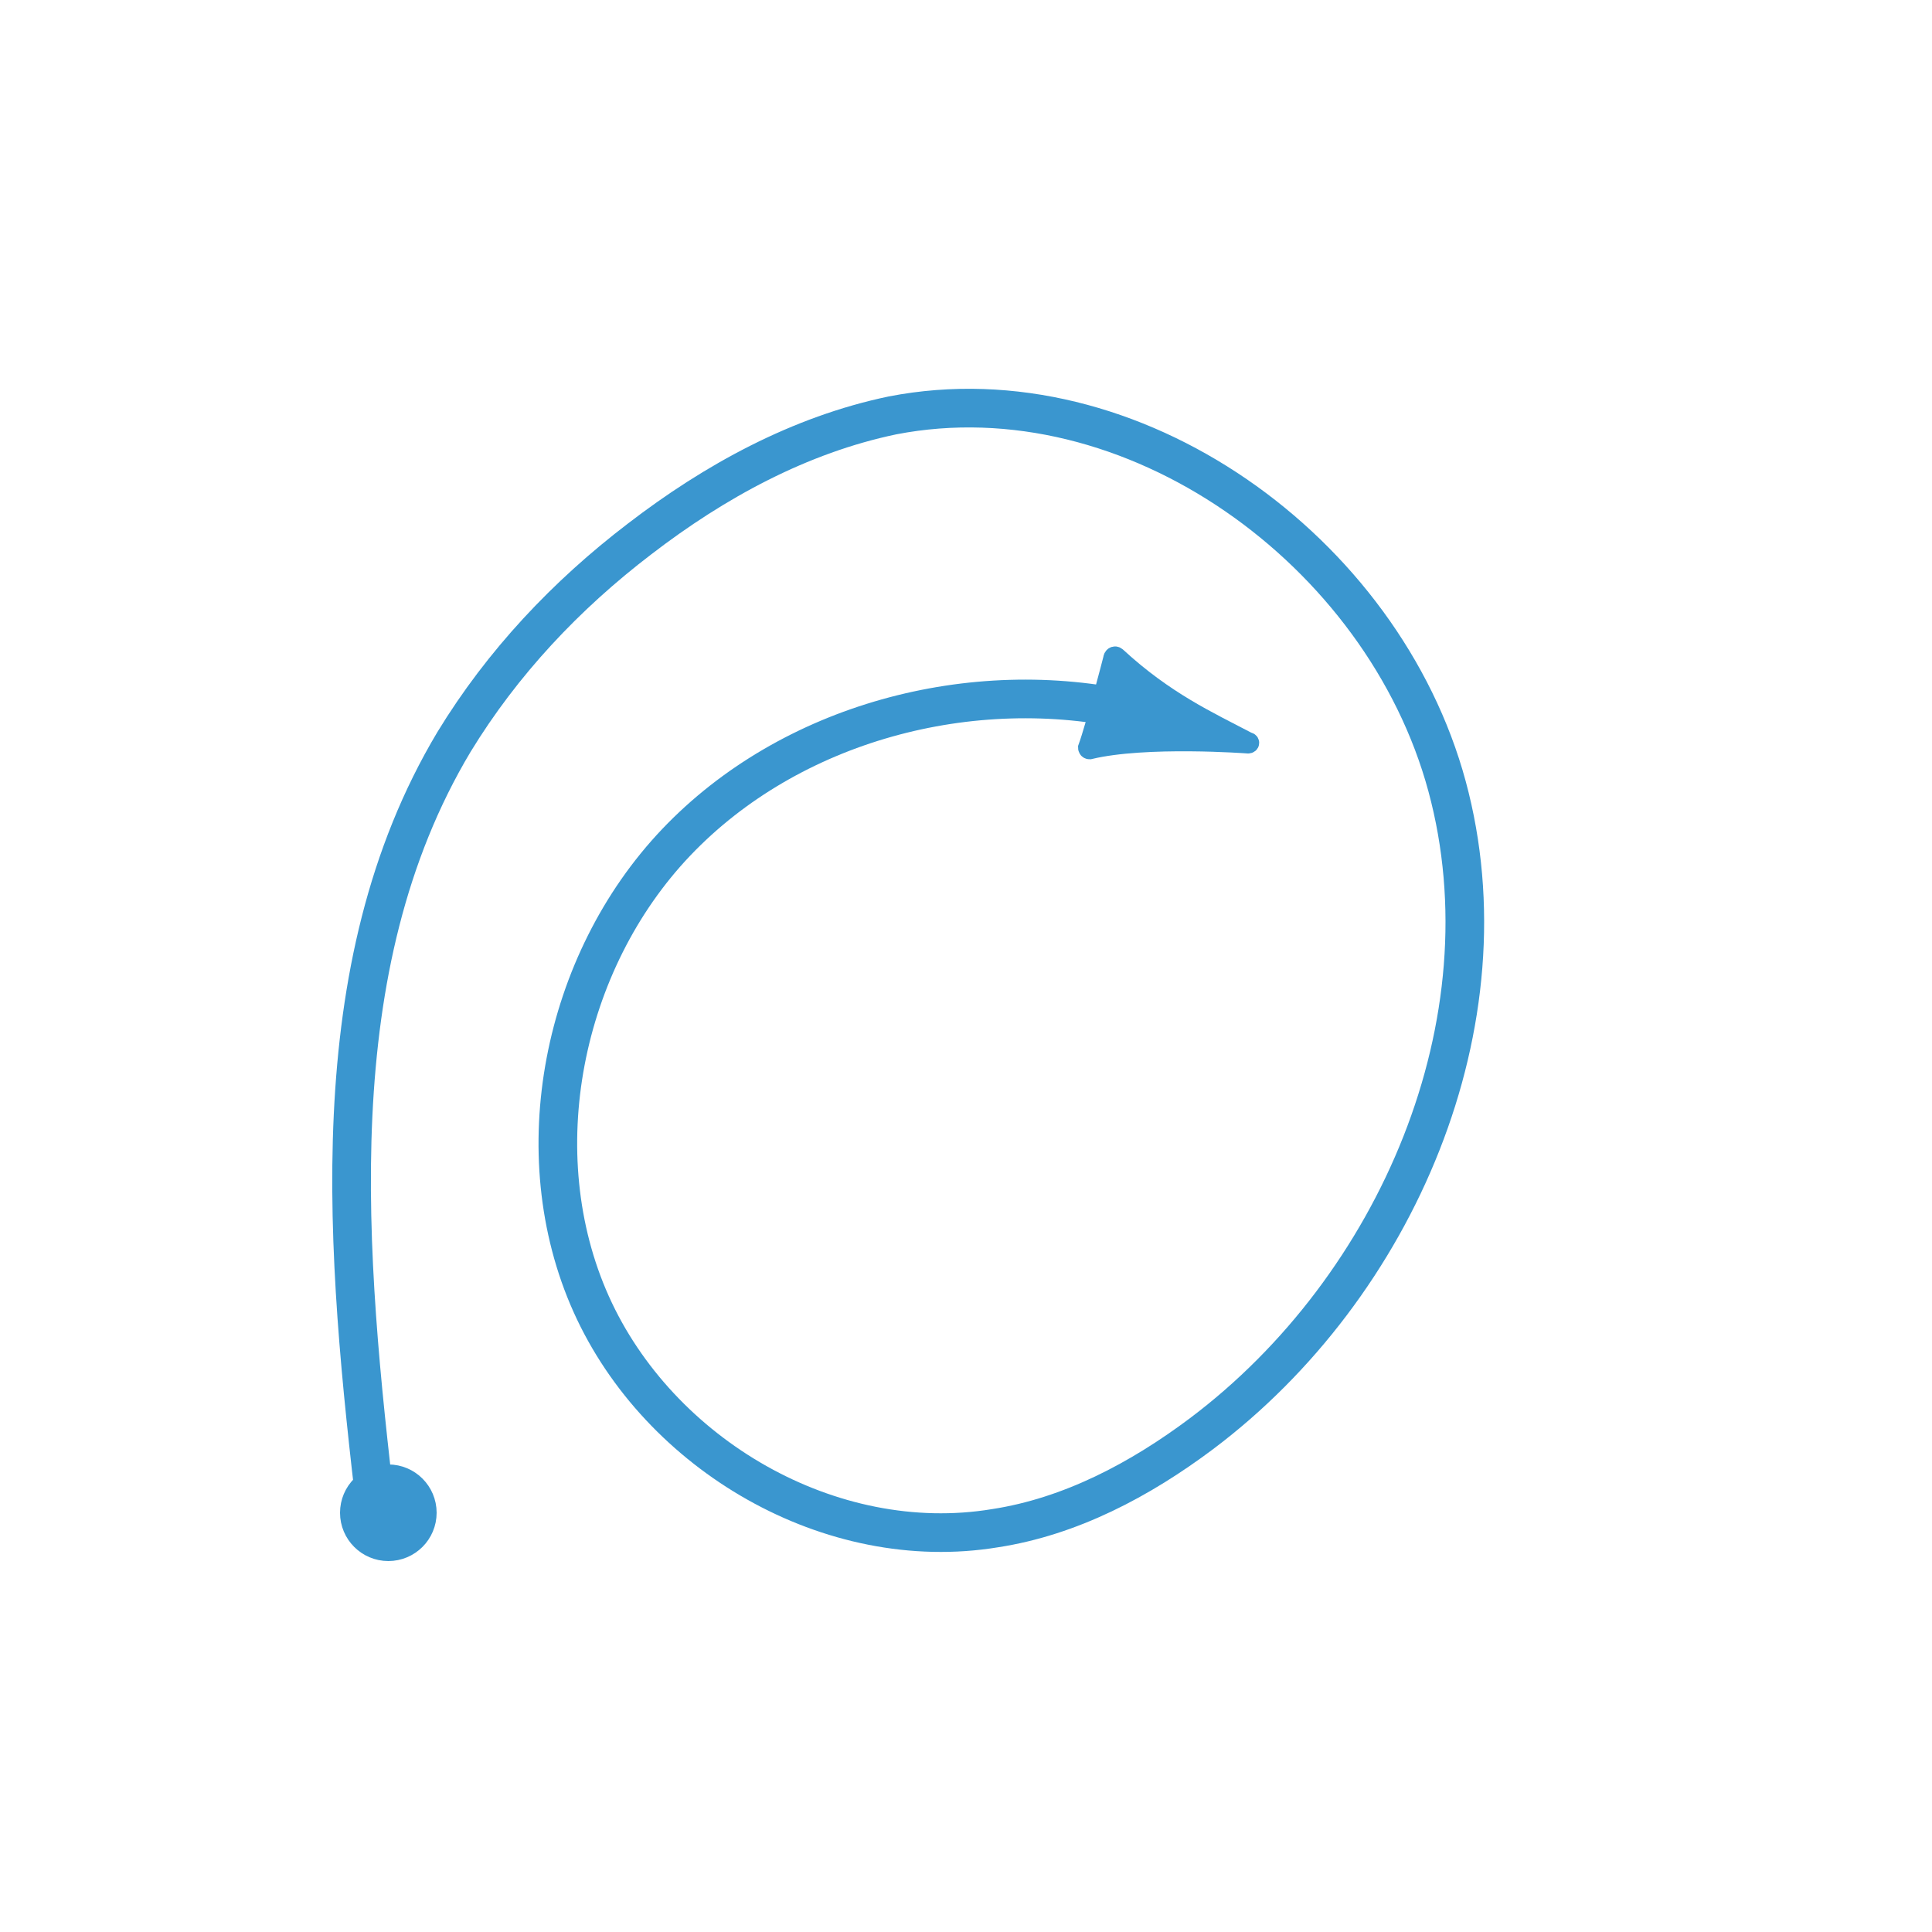 <?xml version="1.0" encoding="utf-8"?>
<!-- Generator: Adobe Illustrator 26.0.1, SVG Export Plug-In . SVG Version: 6.00 Build 0)  -->
<svg version="1.1" id="Layer_1" xmlns="http://www.w3.org/2000/svg" xmlns:xlink="http://www.w3.org/1999/xlink" x="0px" y="0px"
	 viewBox="0 0 100 100" style="enable-background:new 0 0 100 100;" xml:space="preserve">
<style type="text/css">
	.st0{fill:none;stroke:#3A96CF;stroke-width:2;stroke-miterlimit:10;}
	.st1{fill:#3A96CF;stroke:#3A96CF;stroke-miterlimit:10;}
</style>
<path class="st0" d="M19.5,78.5c-1.6-13.6-3-28.4,4-40.1c2.5-4.1,5.8-7.6,9.6-10.5c3.9-3,8.3-5.4,13.1-6.4
	c12.4-2.4,25.4,7,28.7,19.2s-2.6,25.9-12.7,33.5c-3.2,2.4-6.8,4.3-10.7,4.9c-8.5,1.4-17.4-3.8-20.9-11.6S29.1,49.8,35,43.6
	s15.3-8.7,23.7-6.8"/>
<circle class="st1" cx="20.1" cy="78.3" r="2"/>
<path class="st1" d="M64.6,38.4c-2.1-1.1-4.3-2.1-6.8-4.4c-0.1-0.1-0.2,0-0.2,0.1c0,0-0.9,3.5-1.3,4.6c0,0,0,0.1,0.1,0.1
	c2.9-0.7,8.2-0.3,8.2-0.3C64.7,38.5,64.7,38.4,64.6,38.4z"/>
</svg>
